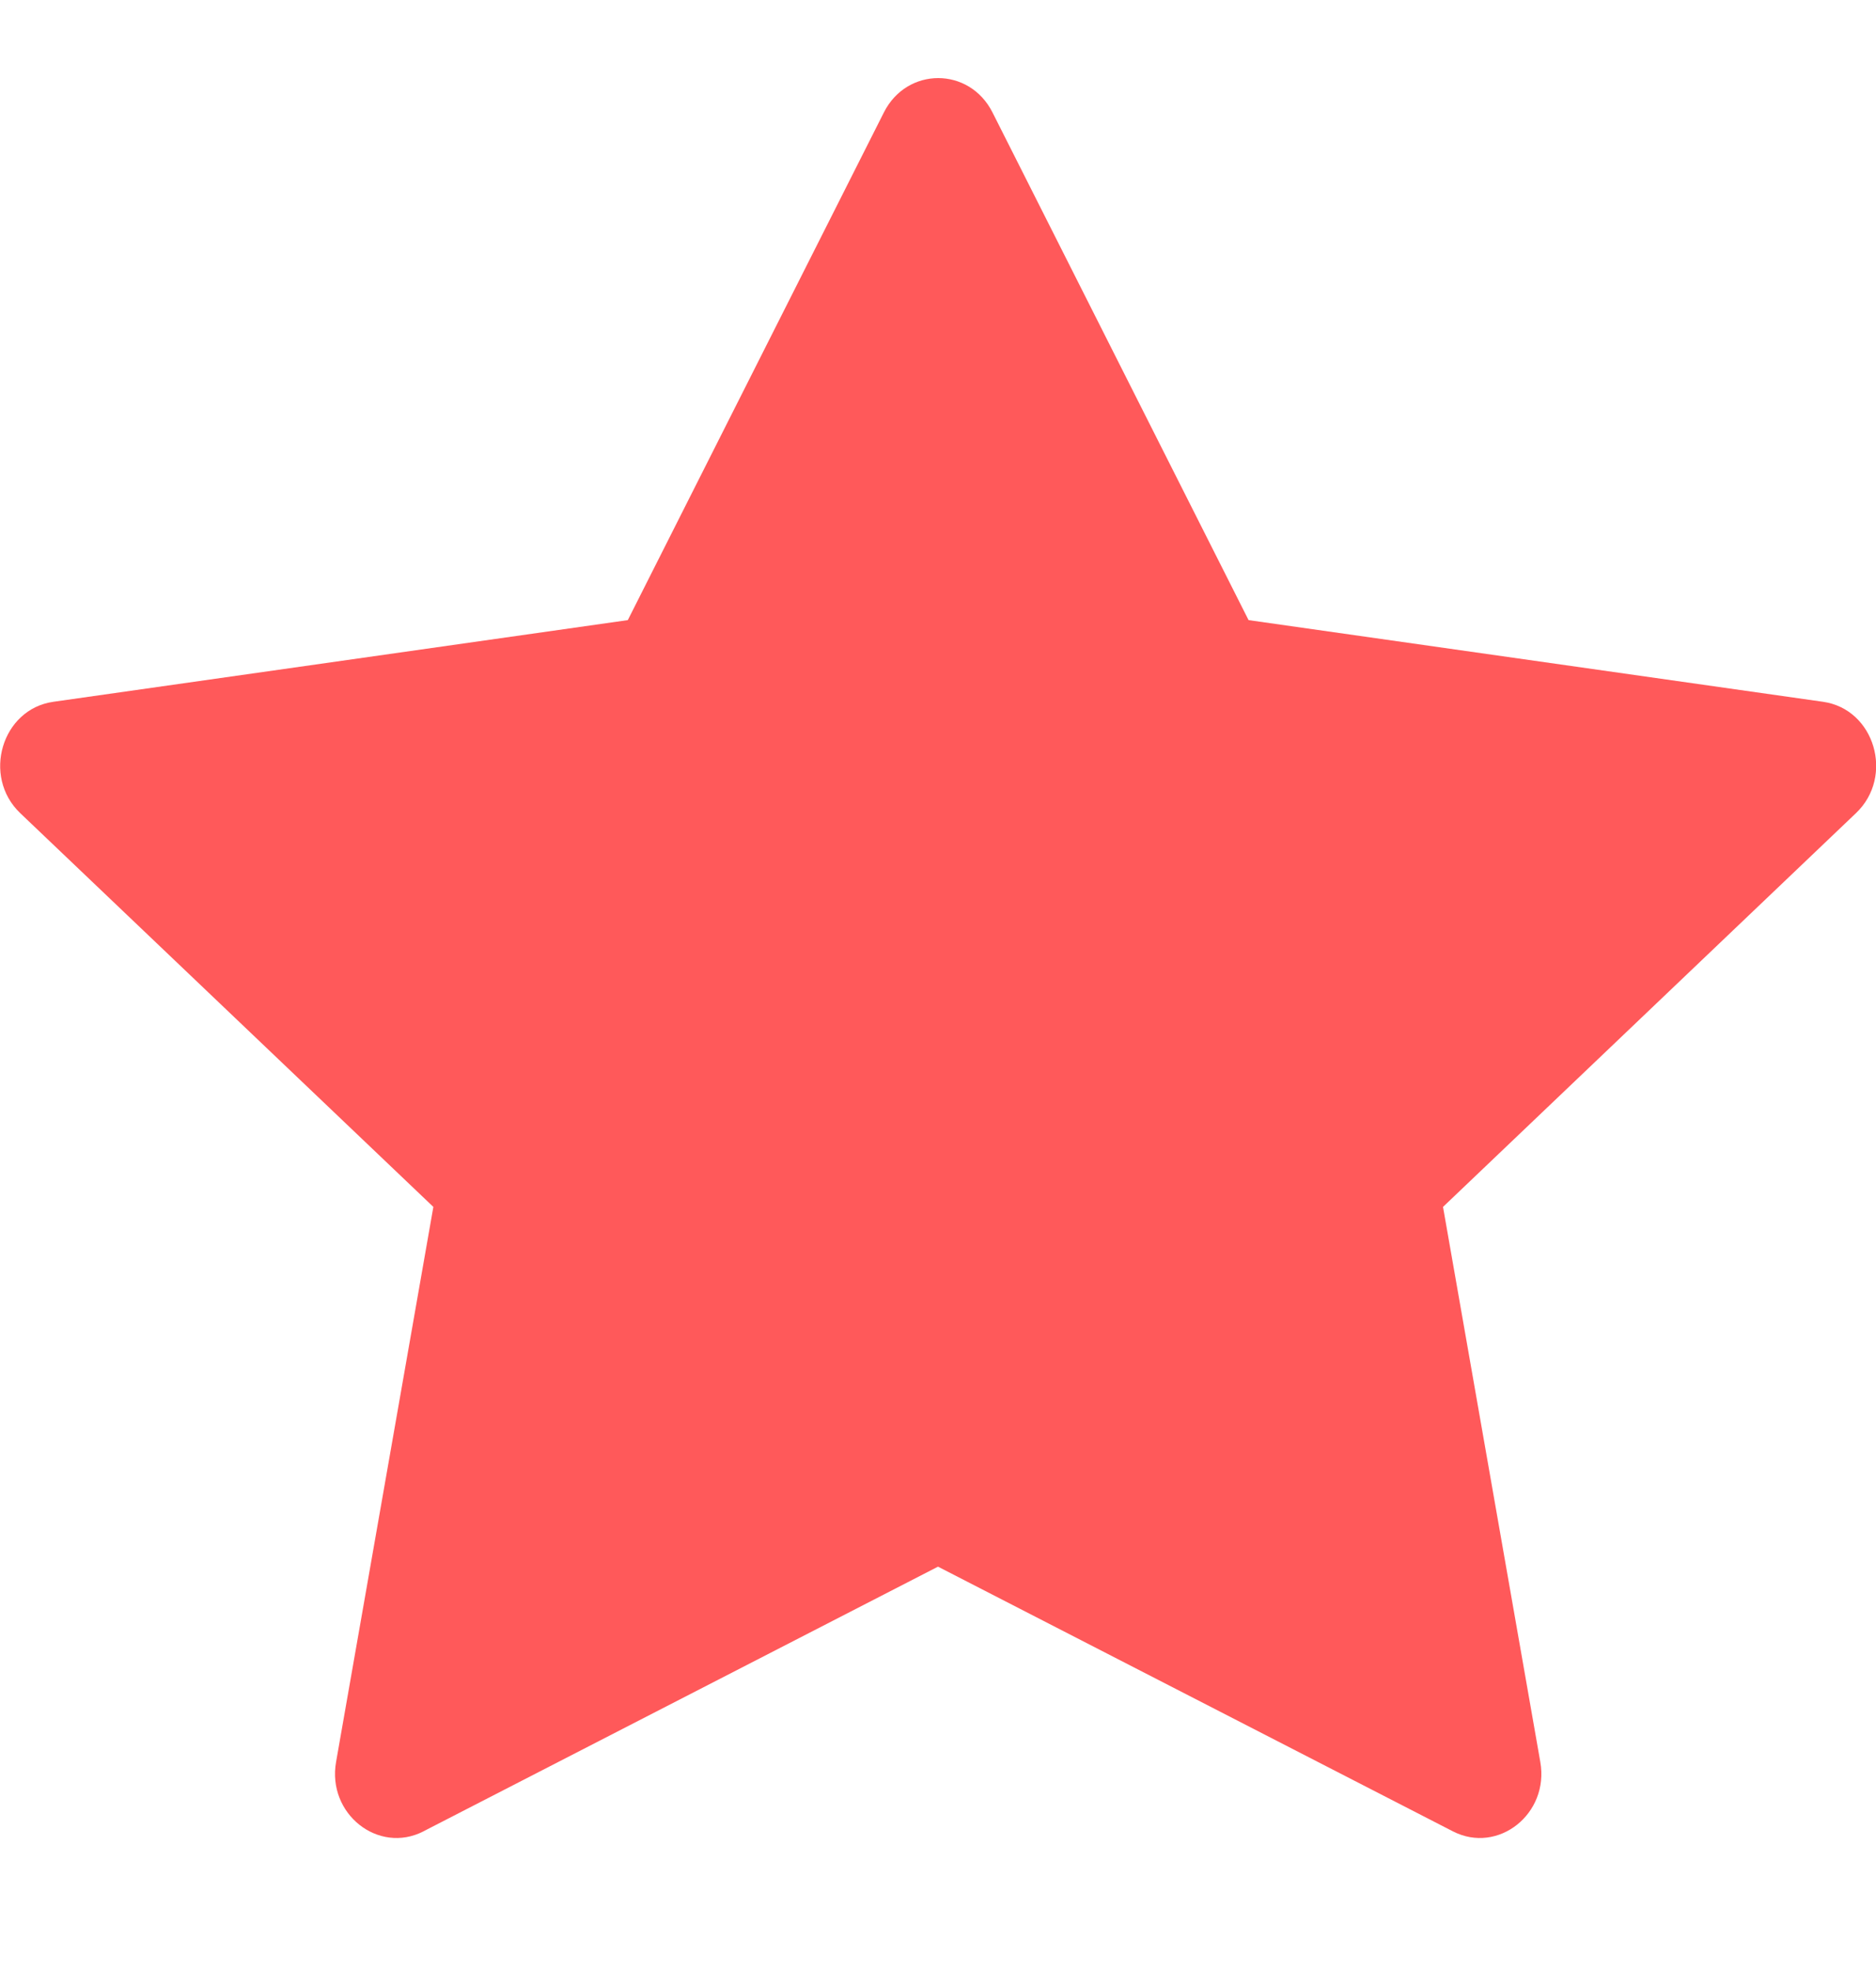 <svg width="20" height="21" viewBox="0 0 20 21" fill="none" xmlns="http://www.w3.org/2000/svg">
<g clip-path="url(#clip0_20_319)">
<path d="M4.515 19.512C4.033 19.759 3.485 19.325 3.583 18.772L4.62 12.859L0.216 8.664C-0.195 8.272 0.019 7.554 0.57 7.477L6.693 6.607L9.423 1.198C9.669 0.71 10.335 0.71 10.581 1.198L13.311 6.607L19.434 7.477C19.985 7.554 20.199 8.272 19.786 8.664L15.384 12.859L16.421 18.772C16.519 19.325 15.971 19.759 15.489 19.512L10 16.692L4.514 19.512H4.515Z" fill="#FF595A"/>
</g>
<defs>
<clipPath id="clip0_20_319">
<rect width="20" height="20" fill="white" transform="translate(0 0.208)"/>
</clipPath>
</defs>
</svg>
